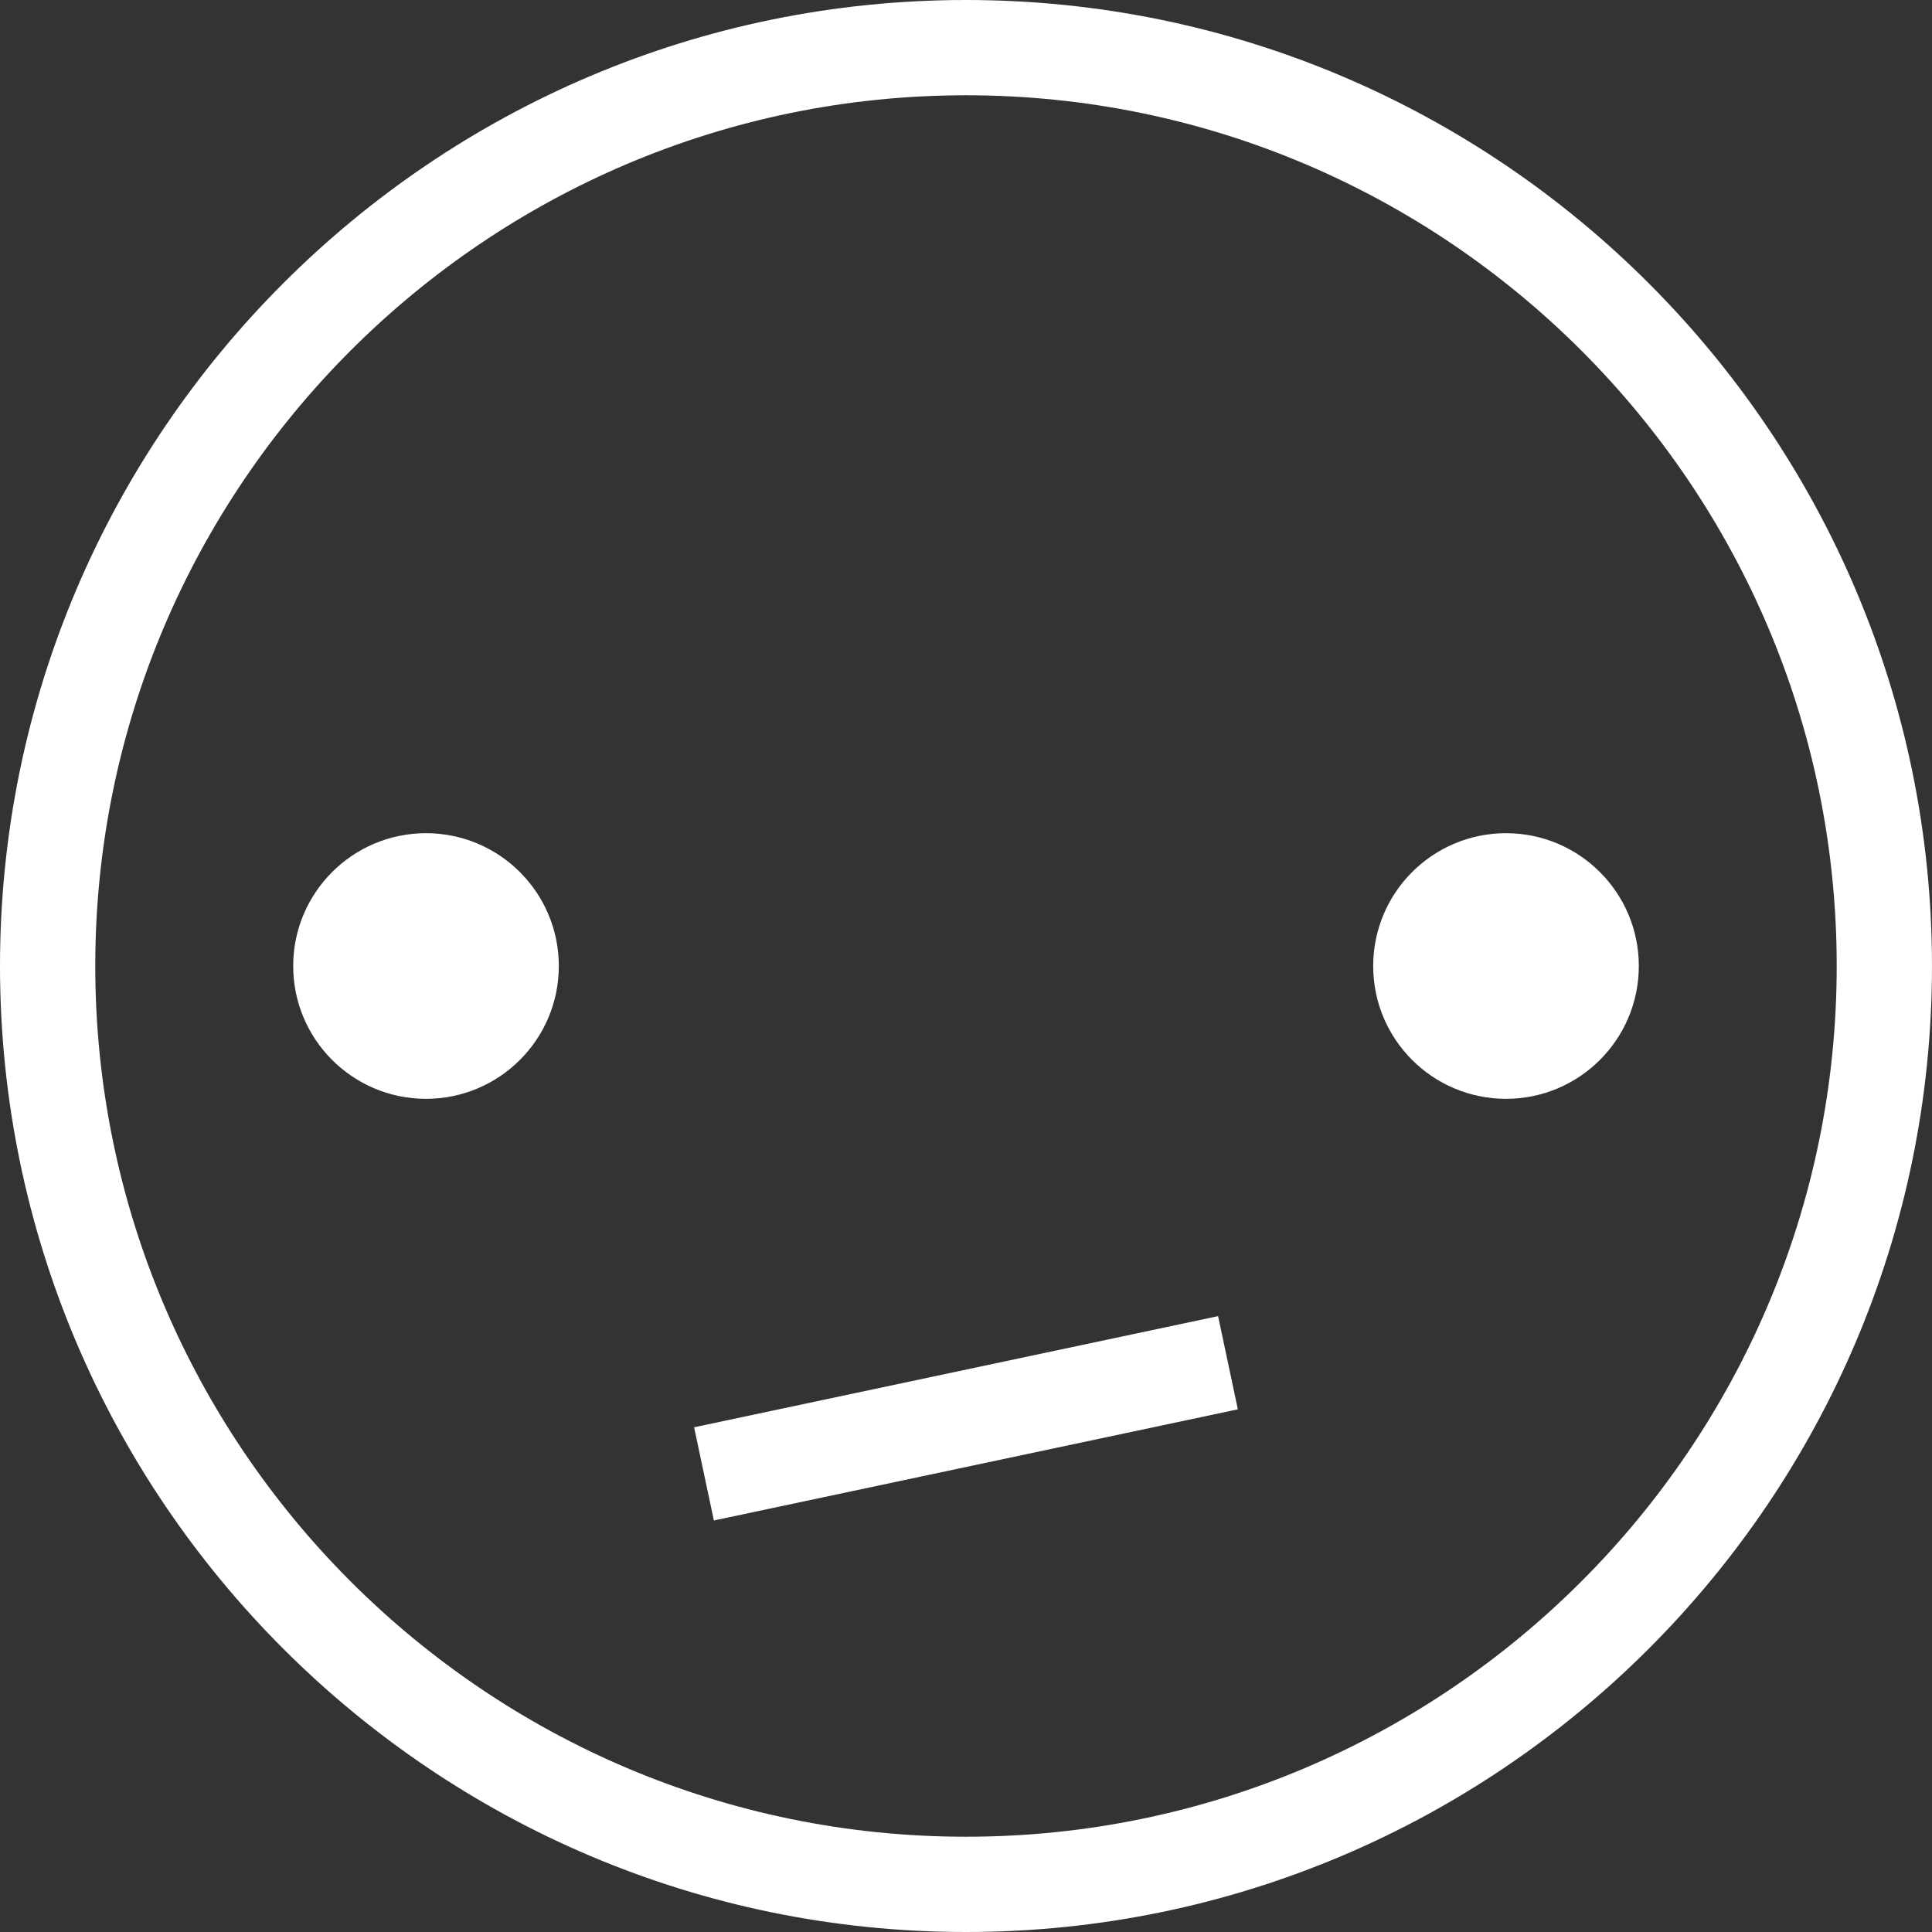 <?xml version="1.0" encoding="iso-8859-1"?>
<!-- Generator: Adobe Illustrator 19.0.0, SVG Export Plug-In . SVG Version: 6.00 Build 0)  -->
<svg xmlns="http://www.w3.org/2000/svg" xmlns:xlink="http://www.w3.org/1999/xlink" version="1.1" id="Capa_1" x="0px" y="0px" viewBox="0 0 121.669 121.669" style="enable-background:new 0 0 121.669 121.669;" xml:space="preserve" width="512px" height="512px">
<rect x="0" y="0" width="121.669" height="121.669" fill="#333333" stroke="none"/>
<g>
	<path d="M60.834,121.669C27.291,121.669,0,94.379,0,60.834C0,27.29,27.291,0,60.834,0s60.834,27.29,60.834,60.834   C121.669,94.379,94.378,121.669,60.834,121.669z M60.834,6C30.6,6,6,30.599,6,60.834C6,91.07,30.6,115.669,60.834,115.669   s54.834-24.599,54.834-54.835S91.07,6,60.834,6z" fill="#FFFFFF"/>
	<circle cx="26.828" cy="60.835" r="8.364" fill="#FFFFFF"/>
	<circle cx="94.842" cy="60.835" r="8.364" fill="#FFFFFF"/>
	<path d="M44.957,95.753l-1.245-5.869l32.998-7l1.245,5.869L44.957,95.753z" fill="#FFFFFF"/>
</g>
<g>
</g>
<g>
</g>
<g>
</g>
<g>
</g>
<g>
</g>
<g>
</g>
<g>
</g>
<g>
</g>
<g>
</g>
<g>
</g>
<g>
</g>
<g>
</g>
<g>
</g>
<g>
</g>
<g>
</g>
</svg>
